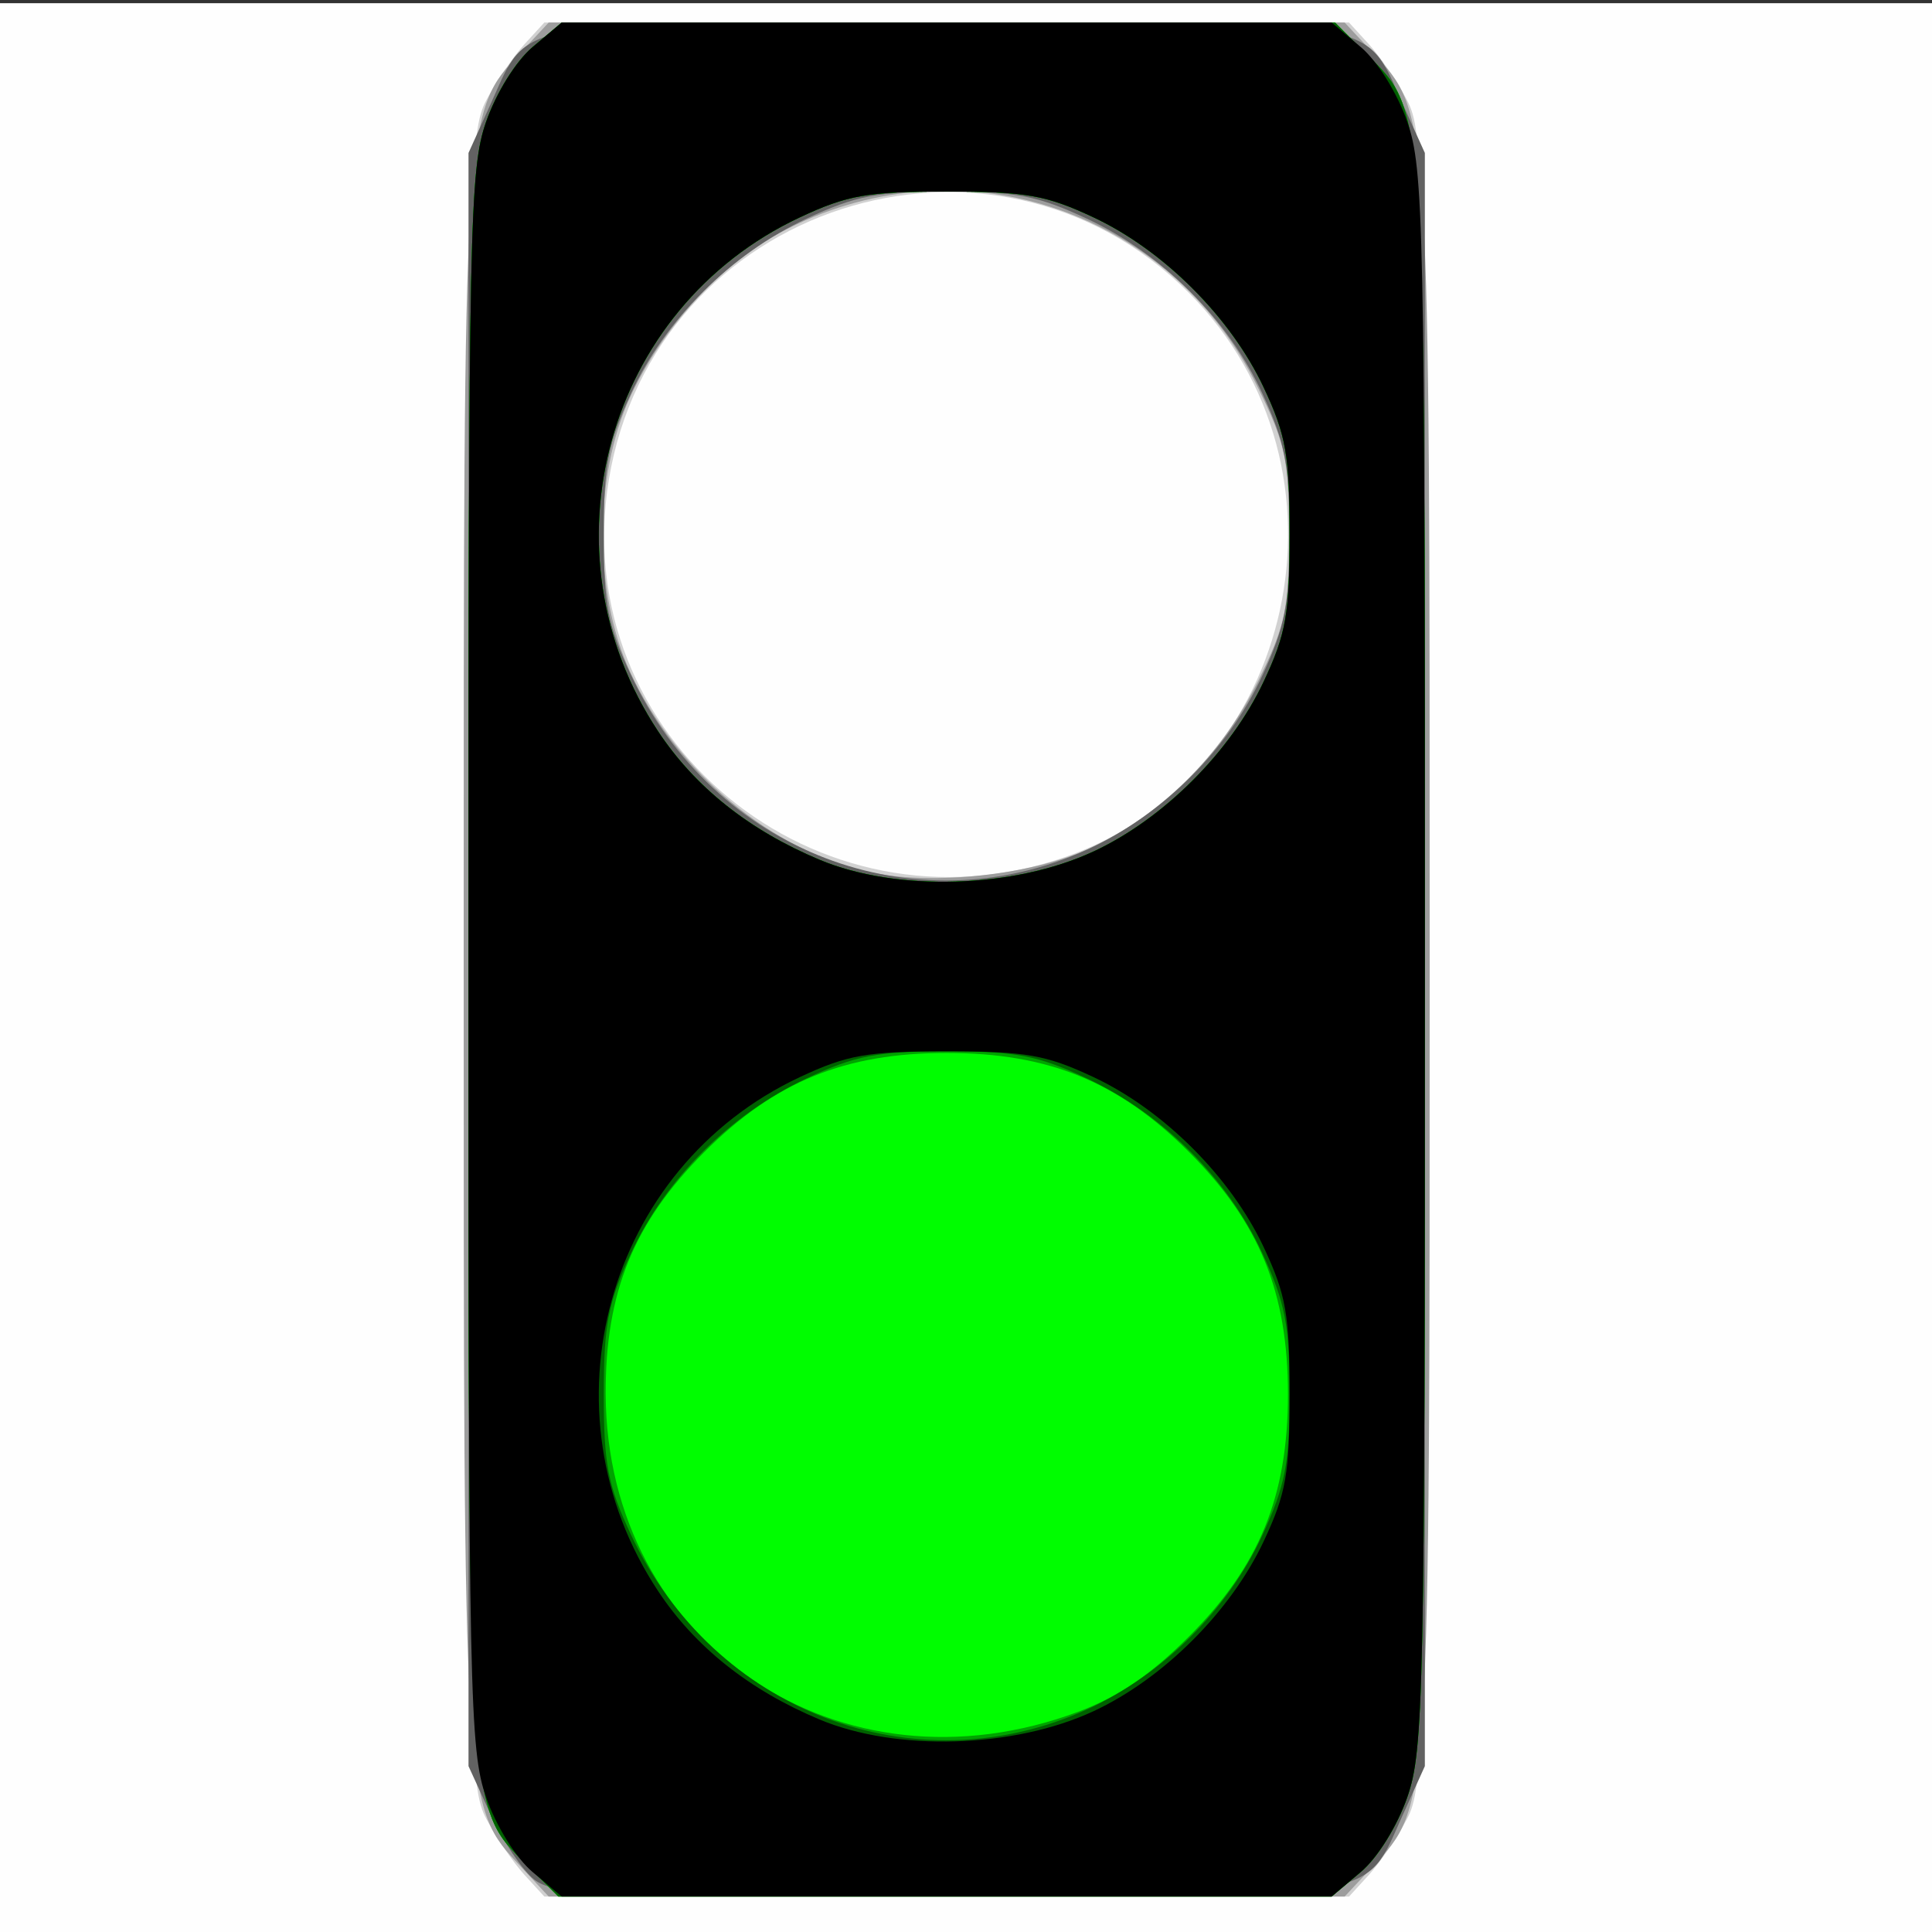 <?xml version="1.0" encoding="UTF-8" standalone="no"?>
<!-- Created with Inkscape (http://www.inkscape.org/) -->

<svg
   xmlns:dc="http://purl.org/dc/elements/1.1/"
   xmlns:cc="http://creativecommons.org/ns#"
   xmlns:rdf="http://www.w3.org/1999/02/22-rdf-syntax-ns#"
   xmlns:svg="http://www.w3.org/2000/svg"
   xmlns="http://www.w3.org/2000/svg"
   xmlns:sodipodi="http://sodipodi.sourceforge.net/DTD/sodipodi-0.dtd"
   xmlns:inkscape="http://www.inkscape.org/namespaces/inkscape"
   version="1.1"
   id="svg4011"
   width="64"
   height="64"
   viewBox="0 0 64 64"
   sodipodi:docname="traffic_green.svg"
   inkscape:version="0.92.4 (5da689c313, 2019-01-14)">
  <rect x="0" y="0" width="64" height="64" fill="#333333" stroke="none"/>
  <defs
     id="defs4015" />
  <sodipodi:namedview
     pagecolor="#ffffff"
     bordercolor="#666666"
     borderopacity="1"
     objecttolerance="10"
     gridtolerance="10"
     guidetolerance="10"
     inkscape:pageopacity="0"
     inkscape:pageshadow="2"
     inkscape:window-width="1920"
     inkscape:window-height="1017"
     id="namedview4013"
     showgrid="false"
     inkscape:zoom="9.3912619"
     inkscape:cx="29.579256"
     inkscape:cy="25.423548"
     inkscape:window-x="1912"
     inkscape:window-y="-8"
     inkscape:window-maximized="1"
     inkscape:current-layer="svg4011" />
  <g
     id="g4021"
     transform="translate(-1.4383059e-7,0.106)">
    <path
       style="fill:#fefefe;stroke-width:0.32"
       d="M 0,32 V 0 H 32 64 V 32 64 H 32 0 Z"
       id="path4037"
       inkscape:connector-curvature="0" />
    <path
       style="fill:#d1d1d1;stroke-width:0.32"
       d="M 17.373,62 C 17.011,61.604 16.446,60.776 16.117,60.16 15.548,59.092 15.52,57.777 15.52,31.68 15.52,5.583 15.548,4.268 16.117,3.2 16.446,2.584 17.011,1.756 17.373,1.36 L 18.032,0.64 H 31.36 44.688 l 0.658,0.72 C 45.709,1.756 46.274,2.584 46.603,3.2 47.172,4.268 47.2,5.583 47.2,31.68 c 0,26.097 -0.028,27.412 -0.597,28.48 -0.329,0.616 -0.894,1.444 -1.256,1.84 l -0.658,0.72 H 31.36 18.032 Z M 35.284,28.286 C 42.971,25.605 45.2,15.413 39.374,9.586 32.841,3.053 21.652,6.675 20.166,15.803 c -1.385,8.508 6.899,15.348 15.118,12.482 z"
       id="path4035"
       inkscape:connector-curvature="0" />
    <path
       style="fill:#9d9d9d;stroke-width:0.32"
       d="M 17.252,61.73 C 15.342,59.685 15.36,59.978 15.36,31.68 15.36,3.382 15.342,3.675 17.252,1.63 L 18.177,0.64 H 31.36 44.543 l 0.925,0.99 C 47.378,3.675 47.36,3.382 47.36,31.68 c 0,28.298 0.018,28.005 -1.892,30.05 L 44.543,62.72 H 31.36 18.177 Z m 18.804,-33.716 c 2.363,-1.079 4.41,-3.101 5.613,-5.544 0.919,-1.866 1.029,-2.386 1.029,-4.869 0,-2.489 -0.109,-3.001 -1.038,-4.889 C 38.73,6.761 31.643,4.478 25.828,7.61 23.831,8.685 21.91,10.797 20.867,13.064 c -1.198,2.603 -1.198,6.47 0,9.072 1.53,3.324 4.709,5.969 8.005,6.662 2.052,0.431 5.298,0.077 7.185,-0.785 z"
       id="path4033"
       inkscape:connector-curvature="0" />
    <path
       style="fill:#626262;stroke-width:0.32"
       d="M 17.693,62.153 C 17.304,61.849 16.656,60.88 16.253,60 L 15.52,58.4 V 31.68 4.96 L 16.273,3.295 C 17.532,0.511 16.799,0.64 31.36,0.64 45.921,0.64 45.188,0.511 46.447,3.295 L 47.2,4.96 V 31.68 58.4 l -0.753,1.665 c -1.26,2.786 -0.517,2.656 -15.156,2.648 -11.721,-0.006 -12.955,-0.057 -13.599,-0.56 z M 36.018,28.036 c 2.472,-1.128 4.665,-3.307 5.797,-5.761 C 42.58,20.616 42.717,19.908 42.717,17.6 c 0,-2.308 -0.137,-3.016 -0.902,-4.675 C 40.686,10.478 38.501,8.303 36,7.136 34.371,6.376 33.668,6.24 31.36,6.24 c -2.308,0 -3.011,0.136 -4.64,0.896 -2.501,1.167 -4.686,3.342 -5.815,5.789 -0.765,1.658 -0.902,2.369 -0.904,4.675 -0.001,2.311 0.133,3.009 0.895,4.64 2.736,5.861 9.389,8.411 15.121,5.796 z"
       id="path4031"
       inkscape:connector-curvature="0" />
    <path
       style="fill:#00fd00;stroke-width:0.32"
       d="M 17.437,61.661 C 15.482,59.706 15.52,60.301 15.52,31.68 15.52,7.282 15.558,5.492 16.103,3.929 16.439,2.965 17.092,1.917 17.647,1.449 L 18.609,0.64 H 31.417 44.224 l 1.059,1.059 C 47.238,3.654 47.2,3.059 47.2,31.68 c 0,24.398 -0.038,26.188 -0.583,27.751 -0.336,0.964 -0.989,2.013 -1.545,2.48 L 44.111,62.72 H 31.303 18.496 Z M 36.223,28.101 c 2.322,-1.082 4.551,-3.309 5.643,-5.638 C 42.604,20.888 42.72,20.226 42.72,17.6 42.72,14.974 42.604,14.312 41.866,12.737 40.776,10.412 38.548,8.184 36.223,7.094 34.648,6.356 33.986,6.24 31.36,6.24 c -2.626,0 -3.288,0.116 -4.863,0.854 -6.423,3.011 -8.645,11.066 -4.696,17.027 1.225,1.85 3.016,3.275 5.342,4.251 2.553,1.072 6.446,0.955 9.08,-0.272 z"
       id="path4029"
       inkscape:connector-curvature="0" />
    <path
       style="fill:#00a300;stroke-width:0.32"
       d="M 17.437,61.661 C 15.482,59.706 15.52,60.301 15.52,31.68 15.52,7.282 15.558,5.492 16.103,3.929 16.439,2.965 17.092,1.917 17.647,1.449 L 18.609,0.64 H 31.417 44.224 l 1.059,1.059 C 47.238,3.654 47.2,3.059 47.2,31.68 c 0,24.398 -0.038,26.188 -0.583,27.751 -0.336,0.964 -0.989,2.013 -1.545,2.48 L 44.111,62.72 H 31.303 18.496 Z m 18.286,-5.064 c 1.325,-0.496 2.396,-1.224 3.663,-2.491 2.331,-2.331 3.279,-4.652 3.279,-8.026 0,-3.374 -0.948,-5.695 -3.279,-8.026 -2.331,-2.331 -4.652,-3.279 -8.026,-3.279 -3.374,0 -5.695,0.948 -8.026,3.279 -2.341,2.341 -3.285,4.658 -3.27,8.026 0.037,8.283 7.761,13.471 15.658,10.517 z M 36.223,28.101 c 2.322,-1.082 4.551,-3.309 5.643,-5.638 C 42.604,20.888 42.72,20.226 42.72,17.6 42.72,14.974 42.604,14.312 41.866,12.737 40.776,10.412 38.548,8.184 36.223,7.094 34.648,6.356 33.986,6.24 31.36,6.24 c -2.626,0 -3.288,0.116 -4.863,0.854 -6.423,3.011 -8.645,11.066 -4.696,17.027 1.225,1.85 3.016,3.275 5.342,4.251 2.553,1.072 6.446,0.955 9.08,-0.272 z"
       id="path4027"
       inkscape:connector-curvature="0" />
    <path
       style="fill:#006100;stroke-width:0.32"
       d="M 17.437,61.661 C 15.482,59.706 15.52,60.301 15.52,31.68 15.52,7.282 15.558,5.492 16.103,3.929 16.439,2.965 17.092,1.917 17.647,1.449 L 18.609,0.64 H 31.417 44.224 l 1.059,1.059 C 47.238,3.654 47.2,3.059 47.2,31.68 c 0,24.398 -0.038,26.188 -0.583,27.751 -0.336,0.964 -0.989,2.013 -1.545,2.48 L 44.111,62.72 H 31.303 18.496 Z m 18.581,-5.144 c 2.472,-1.128 4.665,-3.307 5.797,-5.761 0.765,-1.659 0.902,-2.368 0.902,-4.675 0,-2.308 -0.137,-3.016 -0.902,-4.675 C 40.686,38.958 38.501,36.783 36,35.616 34.371,34.856 33.668,34.72 31.36,34.72 c -2.308,0 -3.011,0.136 -4.64,0.896 -2.501,1.167 -4.686,3.342 -5.815,5.789 -0.765,1.658 -0.902,2.369 -0.904,4.675 -0.001,2.311 0.133,3.009 0.895,4.64 2.736,5.861 9.389,8.411 15.121,5.796 z M 36.223,28.101 c 2.322,-1.082 4.551,-3.309 5.643,-5.638 C 42.604,20.888 42.72,20.226 42.72,17.6 42.72,14.974 42.604,14.312 41.866,12.737 40.776,10.412 38.548,8.184 36.223,7.094 34.648,6.356 33.986,6.24 31.36,6.24 c -2.626,0 -3.288,0.116 -4.863,0.854 -6.423,3.011 -8.645,11.066 -4.696,17.027 1.225,1.85 3.016,3.275 5.342,4.251 2.553,1.072 6.446,0.955 9.08,-0.272 z"
       id="path4025"
       inkscape:connector-curvature="0" />
    <path
       style="fill:#000000;stroke-width:0.32"
       d="m 17.647,61.911 c -0.555,-0.467 -1.208,-1.516 -1.545,-2.48 C 15.558,57.868 15.52,56.078 15.52,31.68 15.52,7.282 15.558,5.492 16.103,3.929 16.439,2.965 17.092,1.917 17.647,1.449 L 18.609,0.64 H 31.36 44.111 l 0.962,0.809 c 0.555,0.467 1.208,1.516 1.545,2.48 C 47.162,5.492 47.2,7.282 47.2,31.68 c 0,24.398 -0.038,26.188 -0.583,27.751 -0.336,0.964 -0.989,2.013 -1.545,2.48 L 44.111,62.72 H 31.36 18.609 Z M 36.223,56.581 C 38.545,55.498 40.774,53.271 41.866,50.943 42.604,49.368 42.72,48.706 42.72,46.08 42.72,43.454 42.604,42.792 41.866,41.217 40.776,38.892 38.548,36.664 36.223,35.574 34.648,34.836 33.986,34.72 31.36,34.72 c -2.626,0 -3.288,0.116 -4.863,0.854 -6.423,3.011 -8.645,11.066 -4.696,17.027 1.225,1.85 3.016,3.275 5.342,4.251 2.553,1.072 6.446,0.955 9.08,-0.272 z m 0,-28.48 c 2.322,-1.082 4.551,-3.309 5.643,-5.638 C 42.604,20.888 42.72,20.226 42.72,17.6 42.72,14.974 42.604,14.312 41.866,12.737 40.776,10.412 38.548,8.184 36.223,7.094 34.648,6.356 33.986,6.24 31.36,6.24 c -2.626,0 -3.288,0.116 -4.863,0.854 -6.423,3.011 -8.645,11.066 -4.696,17.027 1.225,1.85 3.016,3.275 5.342,4.251 2.553,1.072 6.446,0.955 9.08,-0.272 z"
       id="path4023"
       inkscape:connector-curvature="0" />
  </g>
</svg>
